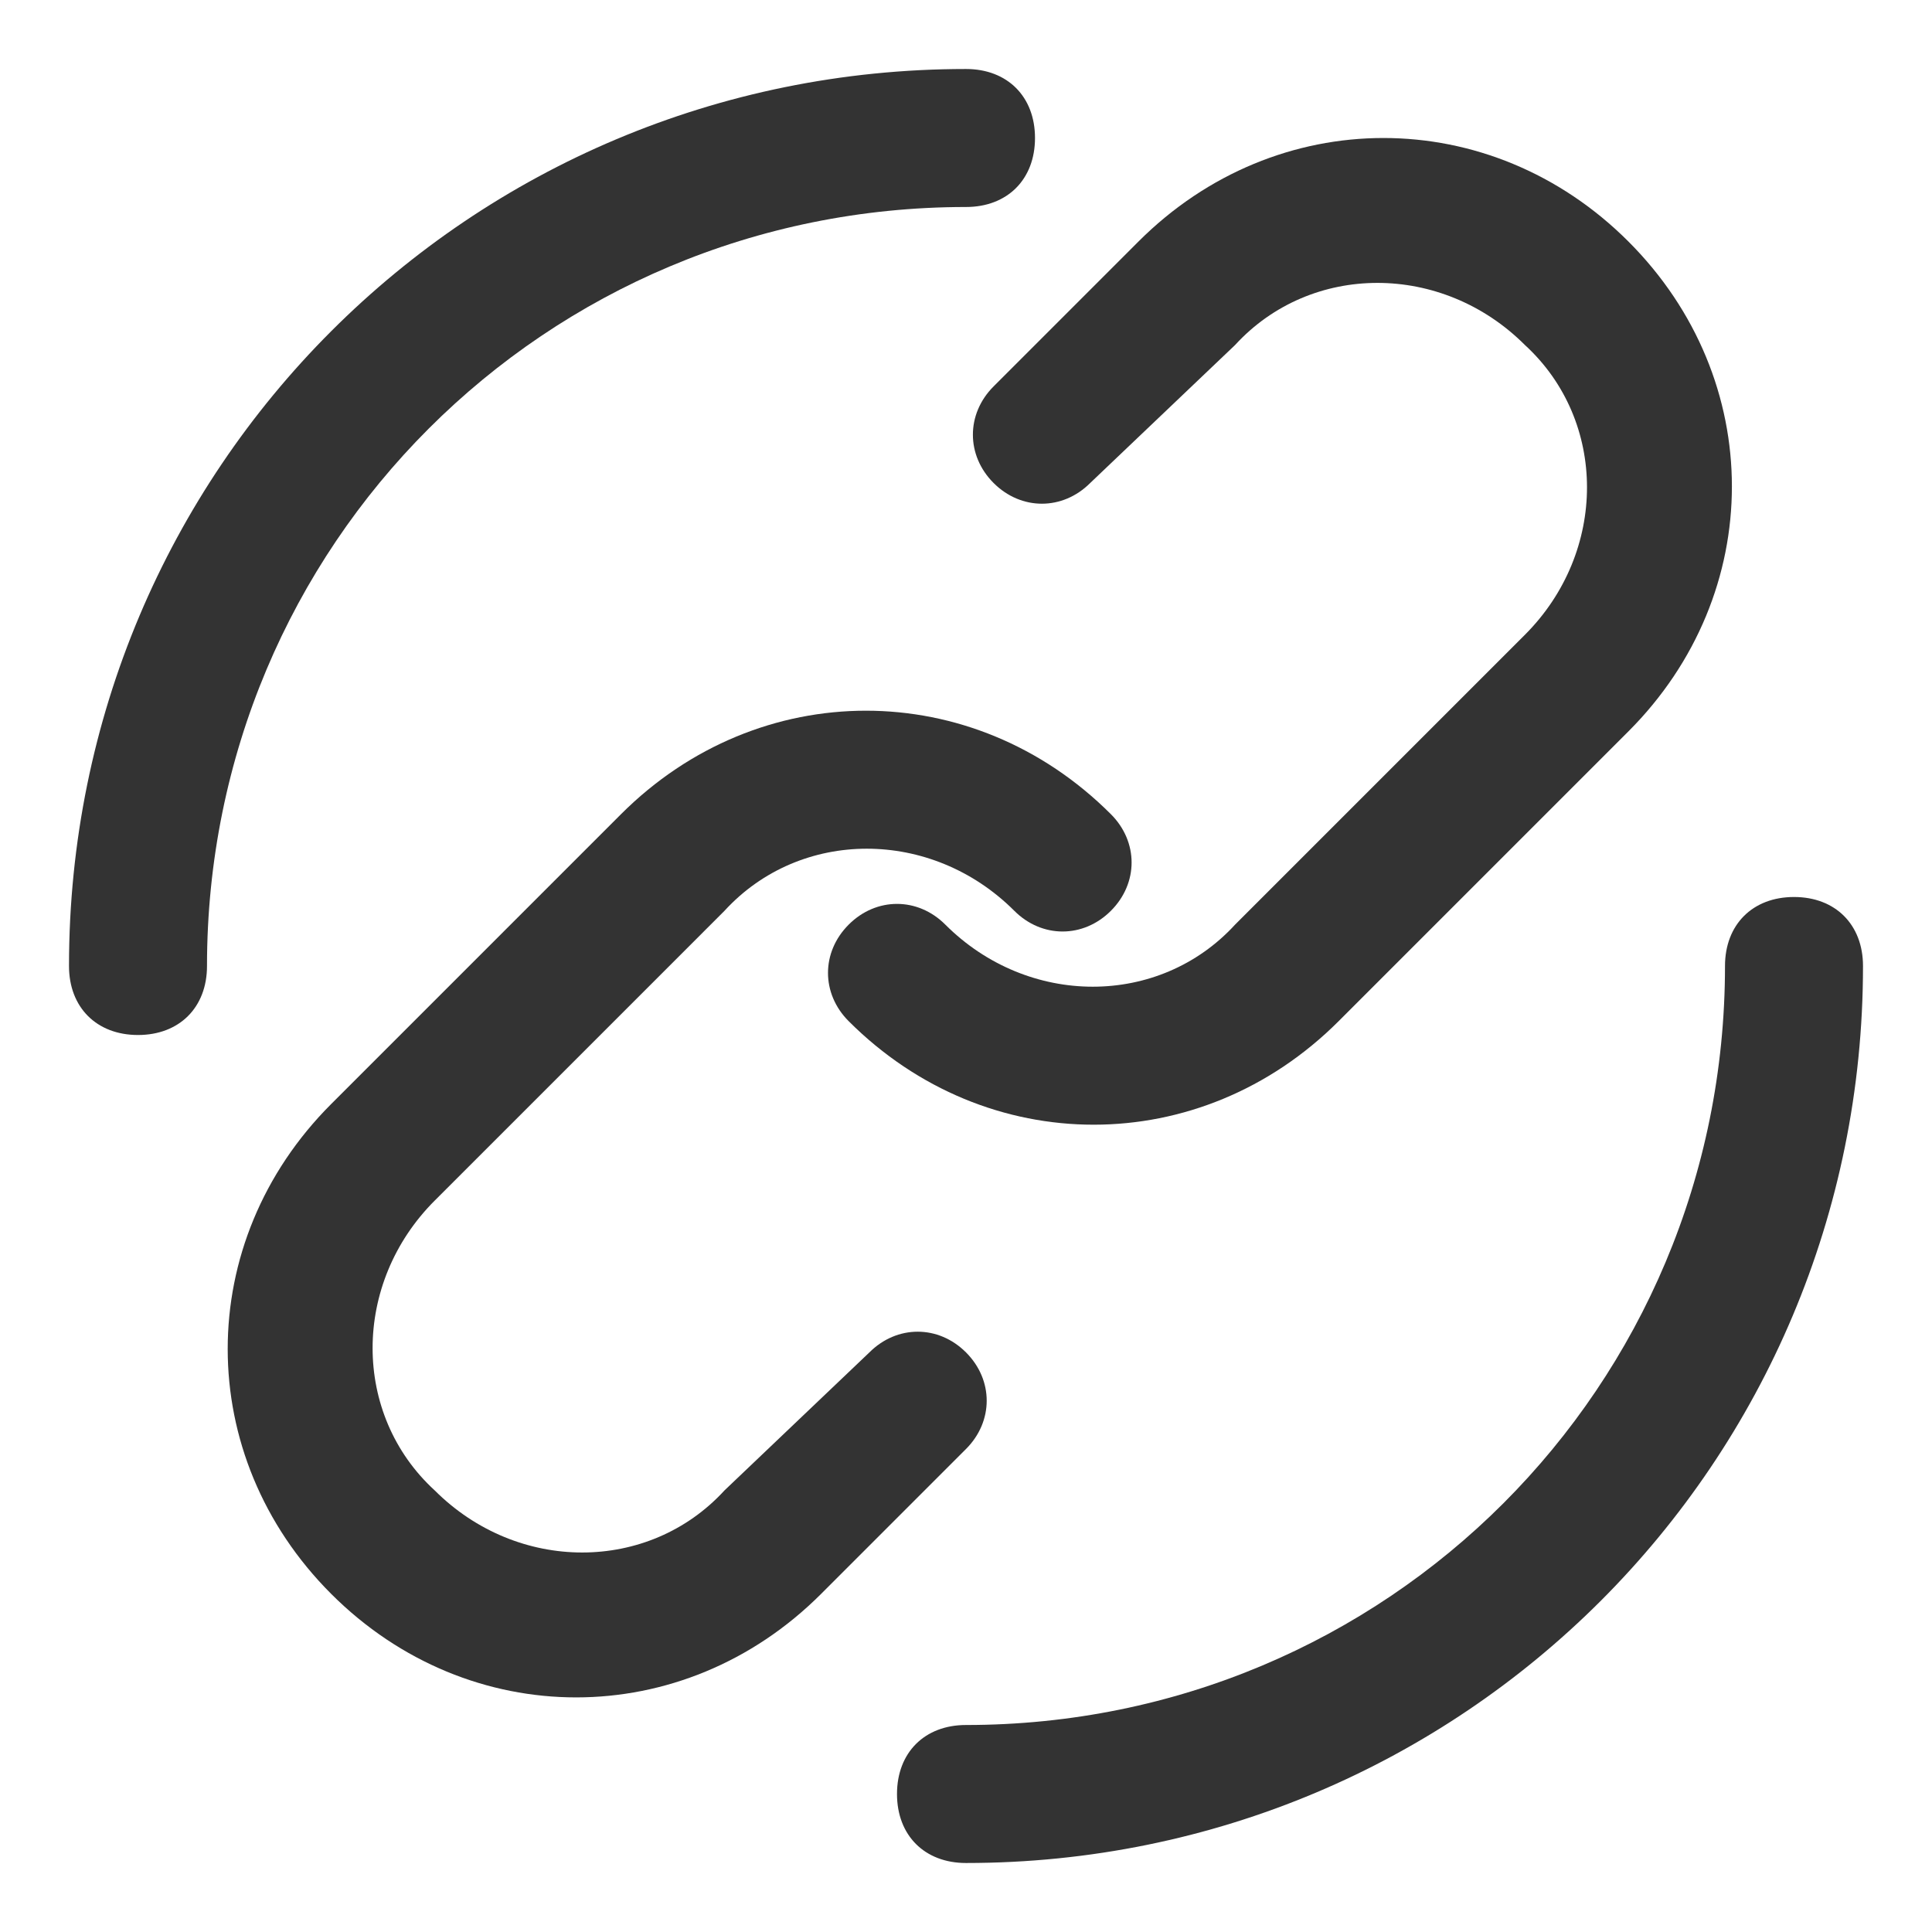 <?xml version="1.0" encoding="UTF-8"?>
<svg width="14px" height="14px" viewBox="0 0 14 14" version="1.1" xmlns="http://www.w3.org/2000/svg" xmlns:xlink="http://www.w3.org/1999/xlink">
    <!-- Generator: Sketch 57 (83077) - https://sketch.com -->
    <title>供应链</title>
    <desc>Created with Sketch.</desc>
    <g id="执行辅助中心" stroke="none" stroke-width="1" fill="none" fill-rule="evenodd">
        <g id="我的任务-&gt;-货物市场流向信息查询" transform="translate(-1050, -96)">
            <g id="编组-16" transform="translate(116, 26)">
                <g id="编组-28">
                    <g id="编组-18" transform="translate(0, 67)">
                        <g id="编组-24"></g>
                    </g>
                </g>
            </g>
            <g id="供应链" transform="translate(1049, 95)" fill-rule="nonzero">
                <rect id="矩形" fill="#000000" opacity="0" x="0" y="0" width="16" height="16"></rect>
                <path d="M8,1.5 C8.3,1.5 8.5,1.7 8.5,2 C8.5,2.3 8.3,2.5 8,2.5 C4.95,2.5 2.5,4.95 2.5,8 C2.5,8.3 2.3,8.5 2,8.5 C1.7,8.5 1.5,8.3 1.5,8 C1.5,4.4 4.4,1.5 8,1.5 Z M8,14.5 C7.7,14.5 7.5,14.3 7.5,14 C7.5,13.7 7.7,13.5 8,13.5 C11.05,13.5 13.5,11.05 13.5,8 C13.5,7.7 13.7,7.5 14,7.5 C14.3,7.5 14.5,7.7 14.5,8 C14.5,11.6 11.6,14.5 8,14.5 Z" id="形状" fill="#333333"></path>
                <path d="M8.9,4.5 C8.7,4.7 8.4,4.7 8.2,4.5 C8,4.3 8,4 8.2,3.8 L9.25,2.75 C10.25,1.75 11.8,1.75 12.8,2.75 C13.8,3.75 13.8,5.3 12.8,6.3 L10.7,8.4 C9.7,9.4 8.15,9.4 7.15,8.4 C6.95,8.2 6.95,7.9 7.15,7.7 C7.35,7.5 7.65,7.5 7.85,7.7 C8.45,8.3 9.4,8.3 9.95,7.7 L12.05,5.6 C12.65,5 12.65,4.05 12.05,3.5 C11.45,2.9 10.5,2.9 9.95,3.5 L8.9,4.5 Z" id="路径" fill="#333333"></path>
                <path d="M7.3,10.8 C7.5,10.6 7.8,10.6 8,10.8 C8.2,11 8.2,11.3 8,11.5 L6.95,12.55 C5.95,13.55 4.4,13.55 3.4,12.55 C2.4,11.55 2.4,10 3.4,9 L5.5,6.9 C6.5,5.9 8.05,5.9 9.05,6.9 C9.25,7.1 9.25,7.4 9.05,7.6 C8.85,7.8 8.55,7.8 8.35,7.6 C7.75,7 6.8,7 6.25,7.6 L4.15,9.7 C3.55,10.3 3.55,11.25 4.15,11.8 C4.75,12.4 5.7,12.4 6.25,11.8 L7.3,10.8 L7.3,10.8 Z" id="路径" fill="#333333"></path>
            </g>
        </g>
    </g>
</svg>